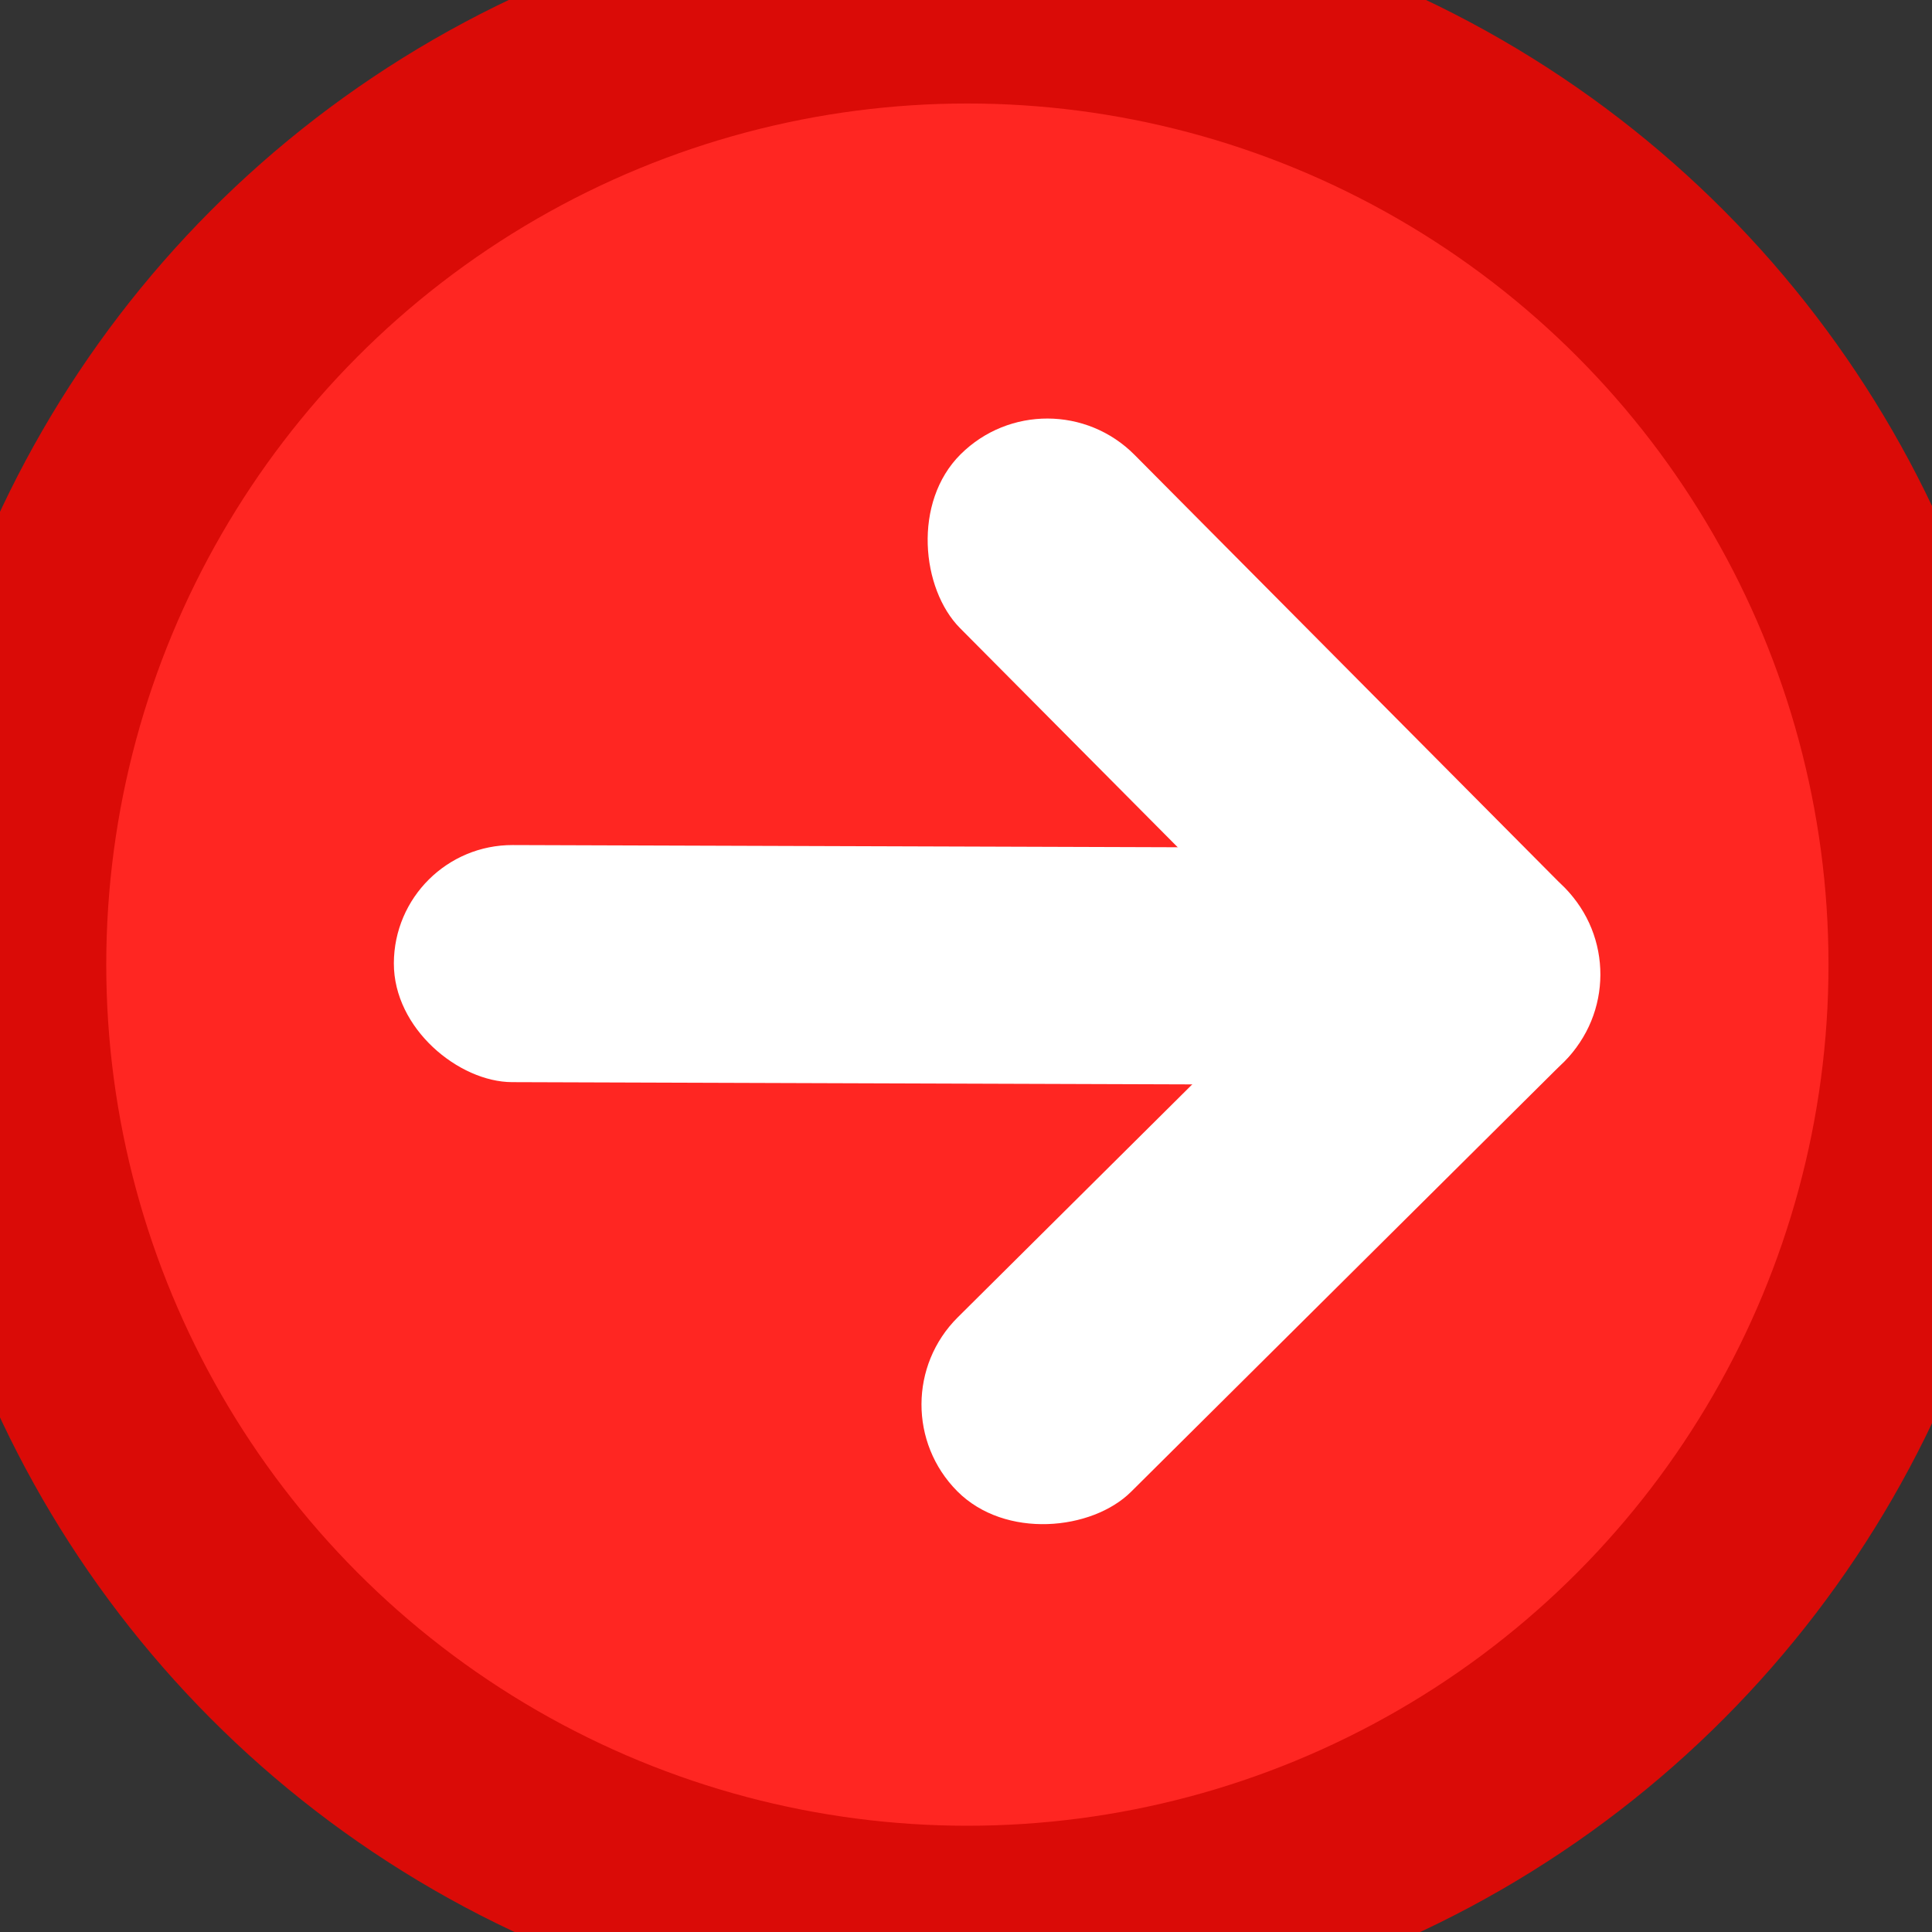 <?xml version="1.0" encoding="UTF-8"?>
<svg width="28px" height="28px" viewBox="0 0 28 28" version="1.1" xmlns="http://www.w3.org/2000/svg" xmlns:xlink="http://www.w3.org/1999/xlink">
    <rect x="0" y="0" width="28" height="28" fill="#333333" stroke="none"/>
    <!-- Generator: Sketch 43.2 (39069) - http://www.bohemiancoding.com/sketch -->
    <title>arrow-right</title>
    <desc>Created with Sketch.</desc>
    <defs></defs>
    <g id="Symbols" stroke="none" stroke-width="1" fill="none" fill-rule="evenodd">
        <g id="arrow-right" fill-rule="nonzero">
            <g transform="translate(14, 14) scale(-1, 1) translate(-14, -14) " id="Group">
                <g>
                    <circle id="Oval" stroke="#DA0B07" stroke-width="3" fill="#FF2622" cx="13.98" cy="13.98" r="13.98"></circle>
                    <rect id="Rectangle-path" fill="#FFFFFF" transform="translate(9.704, 10.985) rotate(44.81) translate(-9.704, -10.985) " x="7.923" y="4.78" width="3.564" height="12.409" rx="1.782"></rect>
                    <rect id="Rectangle-path" fill="#FFFFFF" transform="translate(9.726, 17.239) rotate(134.81) translate(-9.726, -17.239) " x="7.944" y="11.035" width="3.564" height="12.409" rx="1.782"></rect>
                    <rect id="Rectangle-path" fill="#FFFFFF" transform="translate(13.987, 13.988) rotate(89.81) translate(-13.987, -13.988) " x="12.268" y="5.683" width="3.436" height="16.609" rx="1.718"></rect>
                </g>
            </g>
        </g>
    </g>
</svg>